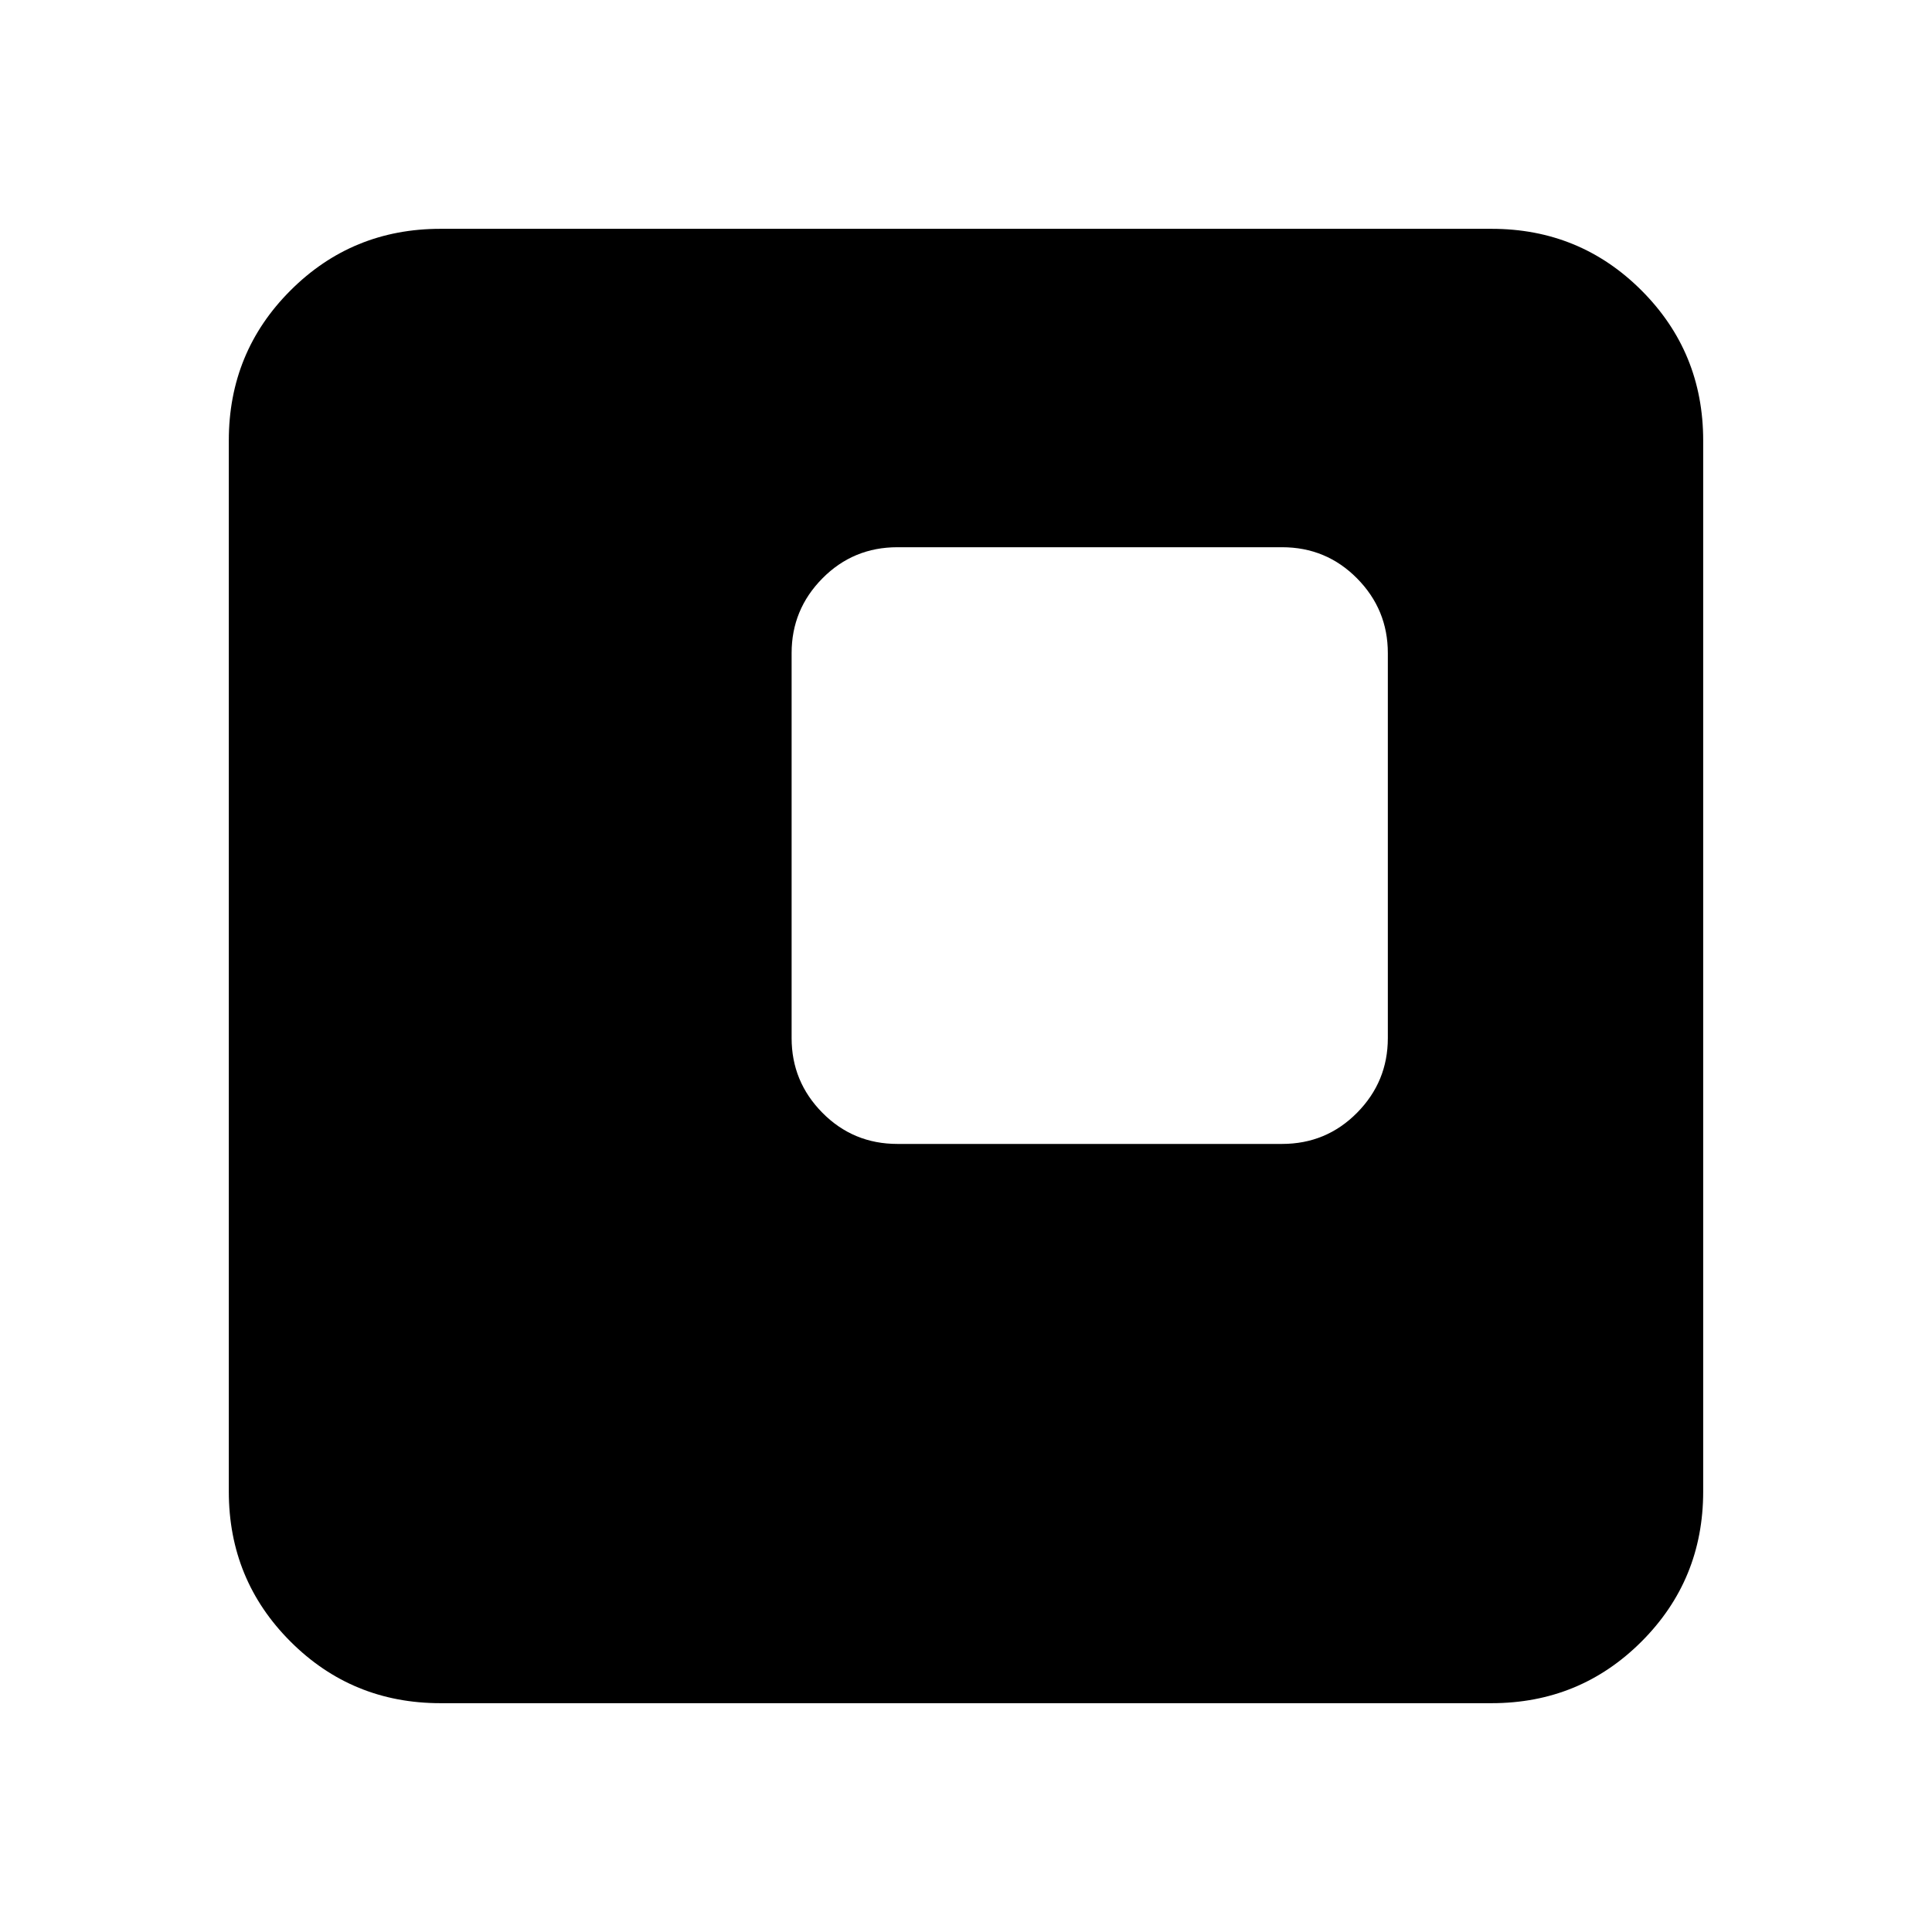 <svg xmlns="http://www.w3.org/2000/svg" height="20" viewBox="0 -960 960 960" width="20"><path d="M445.935-391.587h191.087q21.974 0 37.28-15.474 15.307-15.474 15.307-37.113V-635.5q0-21.639-15.307-37.113-15.306-15.474-37.28-15.474H445.935q-21.974 0-37.281 15.474-15.306 15.474-15.306 37.113v191.326q0 21.639 15.306 37.113 15.307 15.474 37.281 15.474ZM218.87-113.696q-43.905 0-74.54-30.634-30.634-30.635-30.634-74.54v-522.26q0-43.905 30.634-74.54 30.635-30.634 74.54-30.634h522.26q43.905 0 74.54 30.634 30.634 30.635 30.634 74.54v522.26q0 43.905-30.634 74.54-30.635 30.634-74.54 30.634H218.87Z"/></svg>